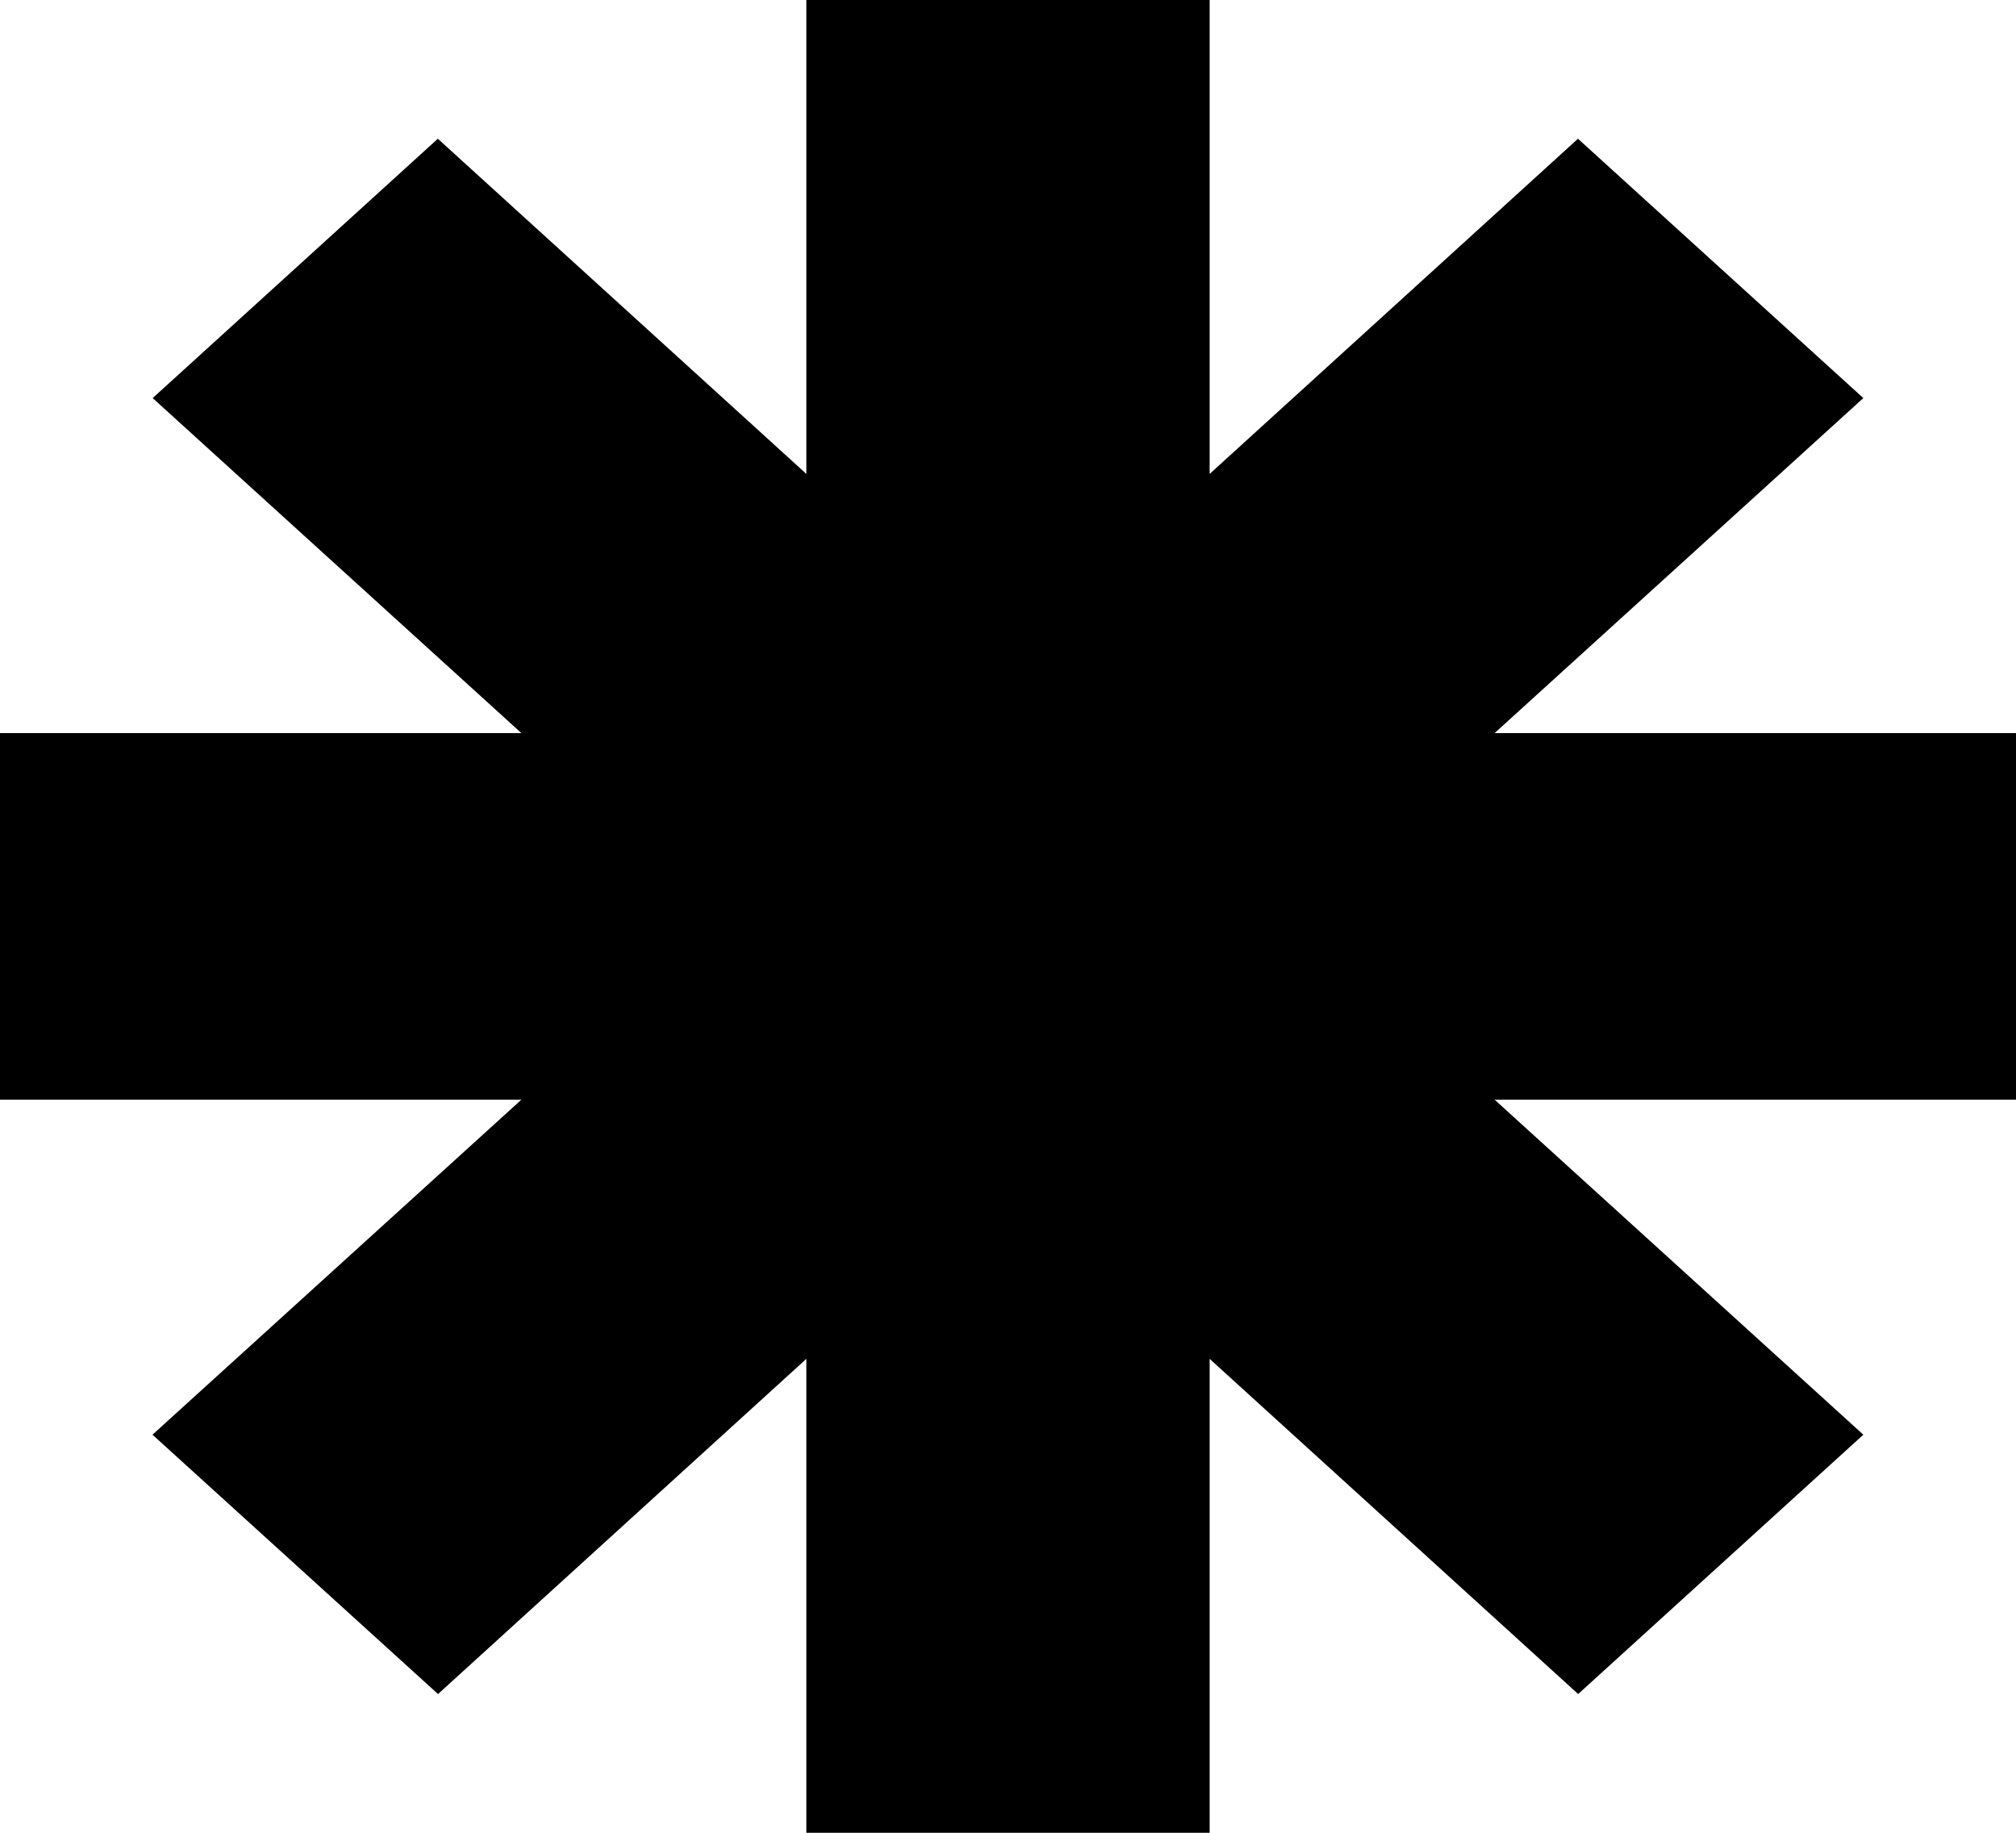 <svg viewBox="0 0 11 10" xmlns="http://www.w3.org/2000/svg" fill="currentColor" focusable="false">
  <path d="M11 6H8.155l2.012 1.828-1.556 1.415L6.6 7.414V10H4.4V7.414L2.39 9.243.832 7.828 2.845 6H0V4h2.845L.833 2.172 2.389.757 4.4 2.586V0h2.2v2.586L8.61.757l1.557 1.415L8.155 4H11z" fill-rule="evenodd"/>
</svg>
